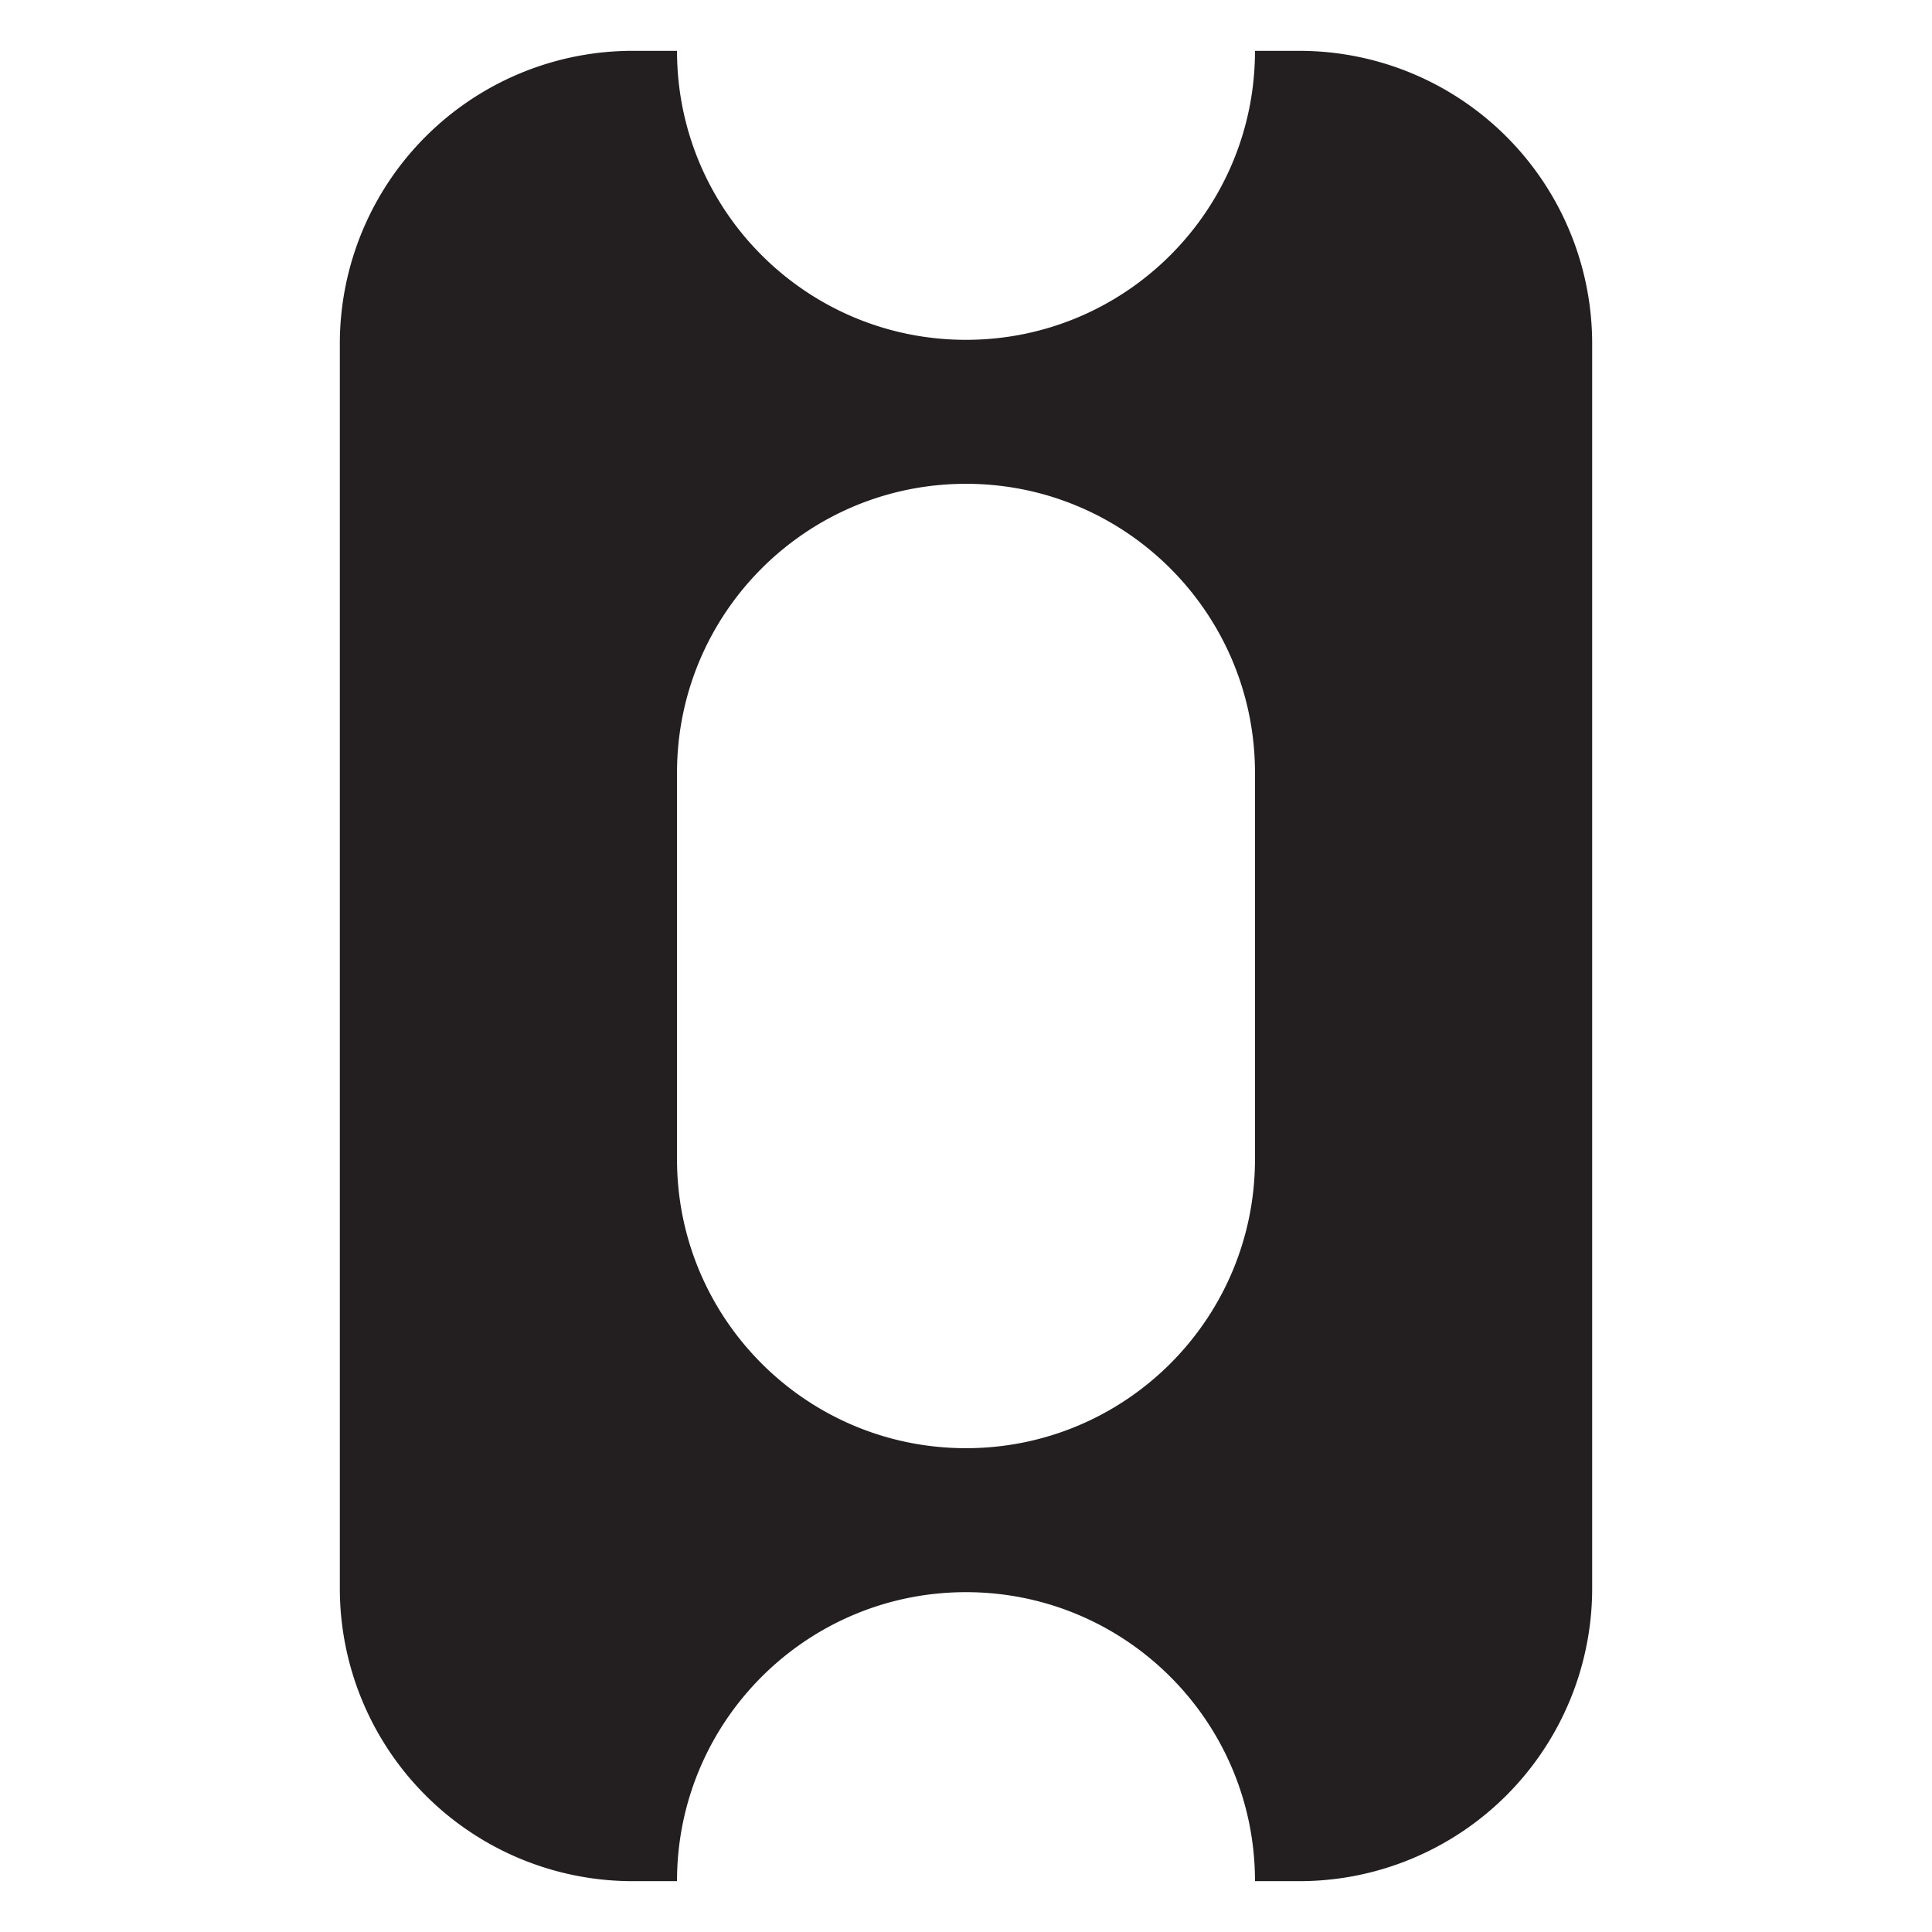 <svg xmlns="http://www.w3.org/2000/svg" width="38" height="38"><path d="M25.556 1h-.872c0 3.14-2.545 5.684-5.684 5.684S13.316 4.14 13.316 1h-.872a5.76 5.76 0 0 0-5.76 5.76v24.48a5.76 5.76 0 0 0 5.76 5.76h.872c0-3.14 2.545-5.684 5.684-5.684S24.684 33.86 24.684 37h.872a5.76 5.76 0 0 0 5.76-5.76V6.76A5.76 5.76 0 0 0 25.556 1zm-.872 21.8c0 3.14-2.545 5.684-5.684 5.684s-5.684-2.545-5.684-5.684V15.2c0-3.14 2.545-5.684 5.684-5.684s5.684 2.545 5.684 5.684v7.58z" fill="#231f20"/></svg>